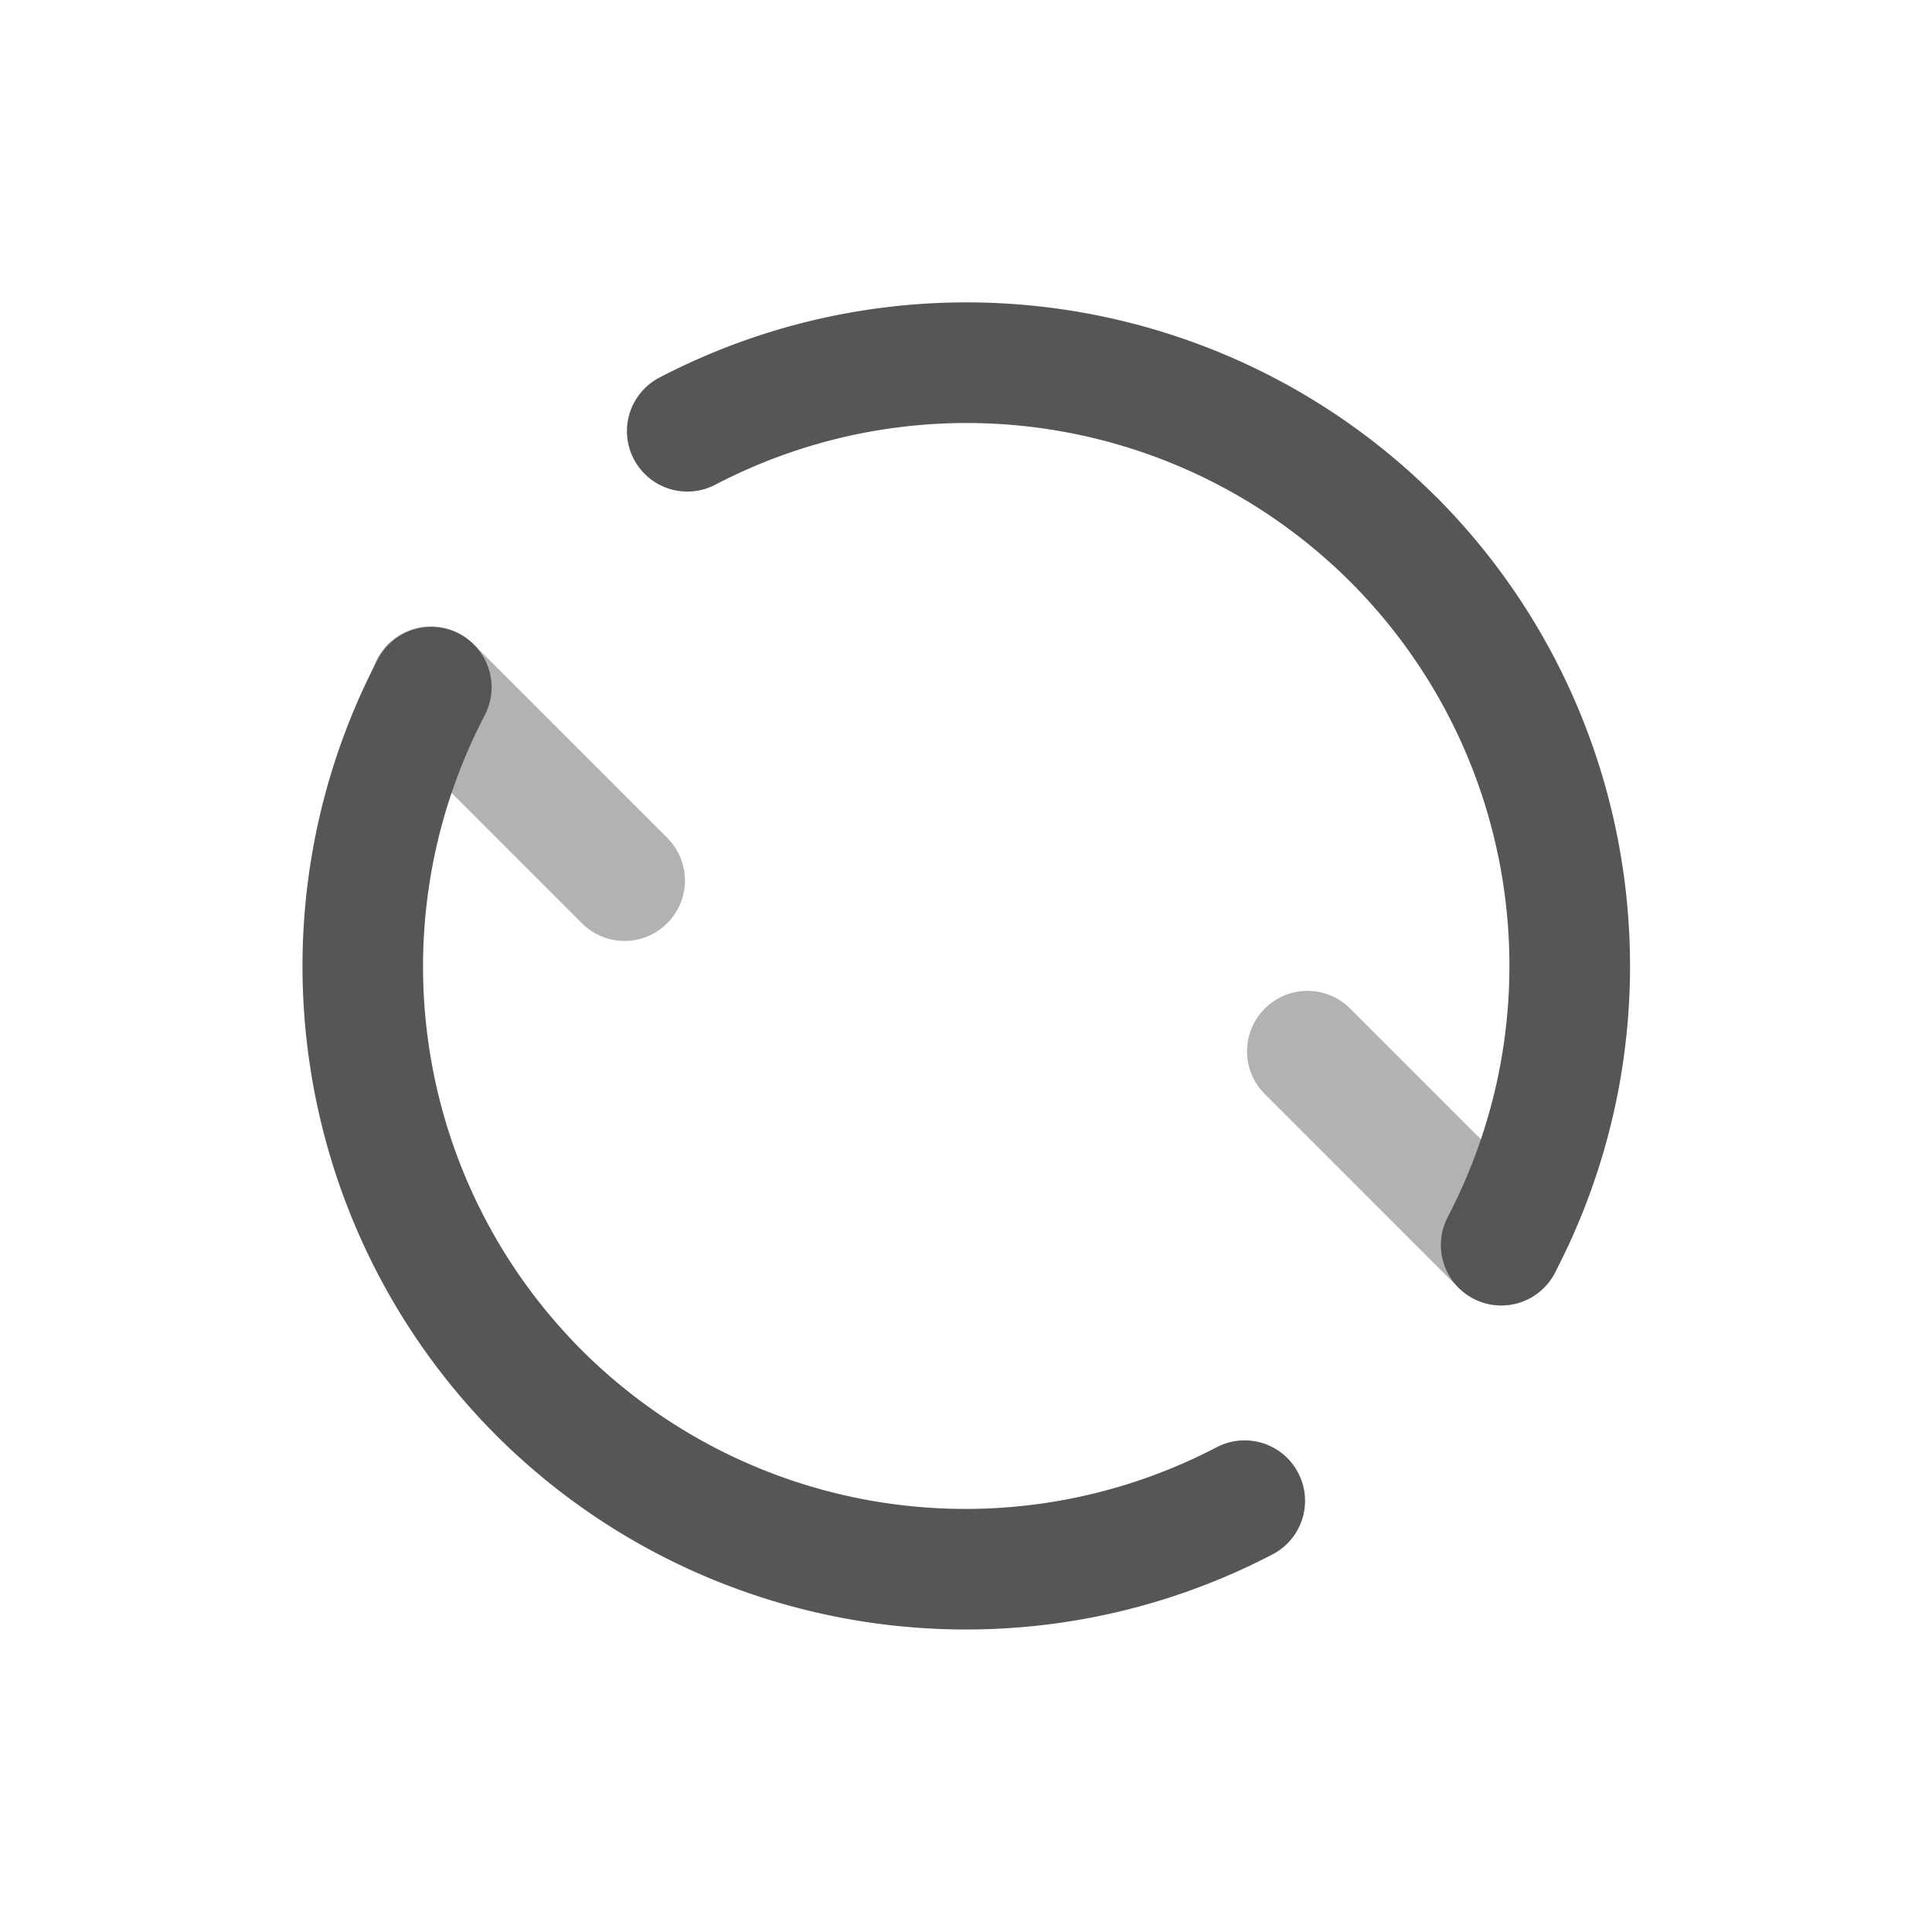 <svg width="32" height="32" version="1.1" xmlns="http://www.w3.org/2000/svg">
 <defs>
  <style id="current-color-scheme" type="text/css">.ColorScheme-Text { color:#565656; } .ColorScheme-Highlight { color:#5294e2; }</style>
 </defs>
 <path class="ColorScheme-Text" d="m17.672 5.135c-2.258-0.345-4.624 0.011-6.75 1.119a1 1 0 0 0-0.424 1.35 1 1 0 0 0 1.35 0.424c3.485-1.817 7.735-1.167 10.518 1.609 2.779 2.782 3.432 7.034 1.613 10.521a1 1 0 0 0 0.424 1.35 1 1 0 0 0 1.35-0.424c2.219-4.255 1.42-9.469-1.973-12.863a1 1 0 0 0-2e-3 0c-1.697-1.693-3.847-2.741-6.106-3.086zm-10.83 5.295a1 1 0 0 0-0.586 0.492c-2.217 4.252-1.422 9.459 1.965 12.854a1 1 0 0 0 2e-3 2e-3c3.395 3.386 8.604 4.184 12.855 1.967a1 1 0 0 0 0.424-1.35 1 1 0 0 0-1.35-0.424c-3.484 1.817-7.733 1.167-10.516-1.607l-2e-3 -2e-3c-2.774-2.783-3.422-7.031-1.605-10.516a1 1 0 0 0-0.426-1.35 1 1 0 0 0-0.762-0.066z" fill="currentColor"/>
 <path class="ColorScheme-Text" d="m7.135 10.375c-0.256 0-0.511 0.097-0.707 0.293-0.392 0.392-0.392 1.022 0 1.414l3.209 3.209c0.392 0.392 1.022 0.392 1.414 0 0.392-0.392 0.392-1.022 0-1.414l-3.209-3.209c-0.196-0.196-0.451-0.293-0.707-0.293zm14.521 6.037c-0.256 0-0.511 0.097-0.707 0.293-0.392 0.392-0.392 1.024 0 1.416l3.209 3.209c0.392 0.392 1.024 0.392 1.416 0s0.392-1.022 0-1.414l-3.211-3.211c-0.196-0.196-0.451-0.293-0.707-0.293z" fill="currentColor" opacity=".45"/>
</svg>
